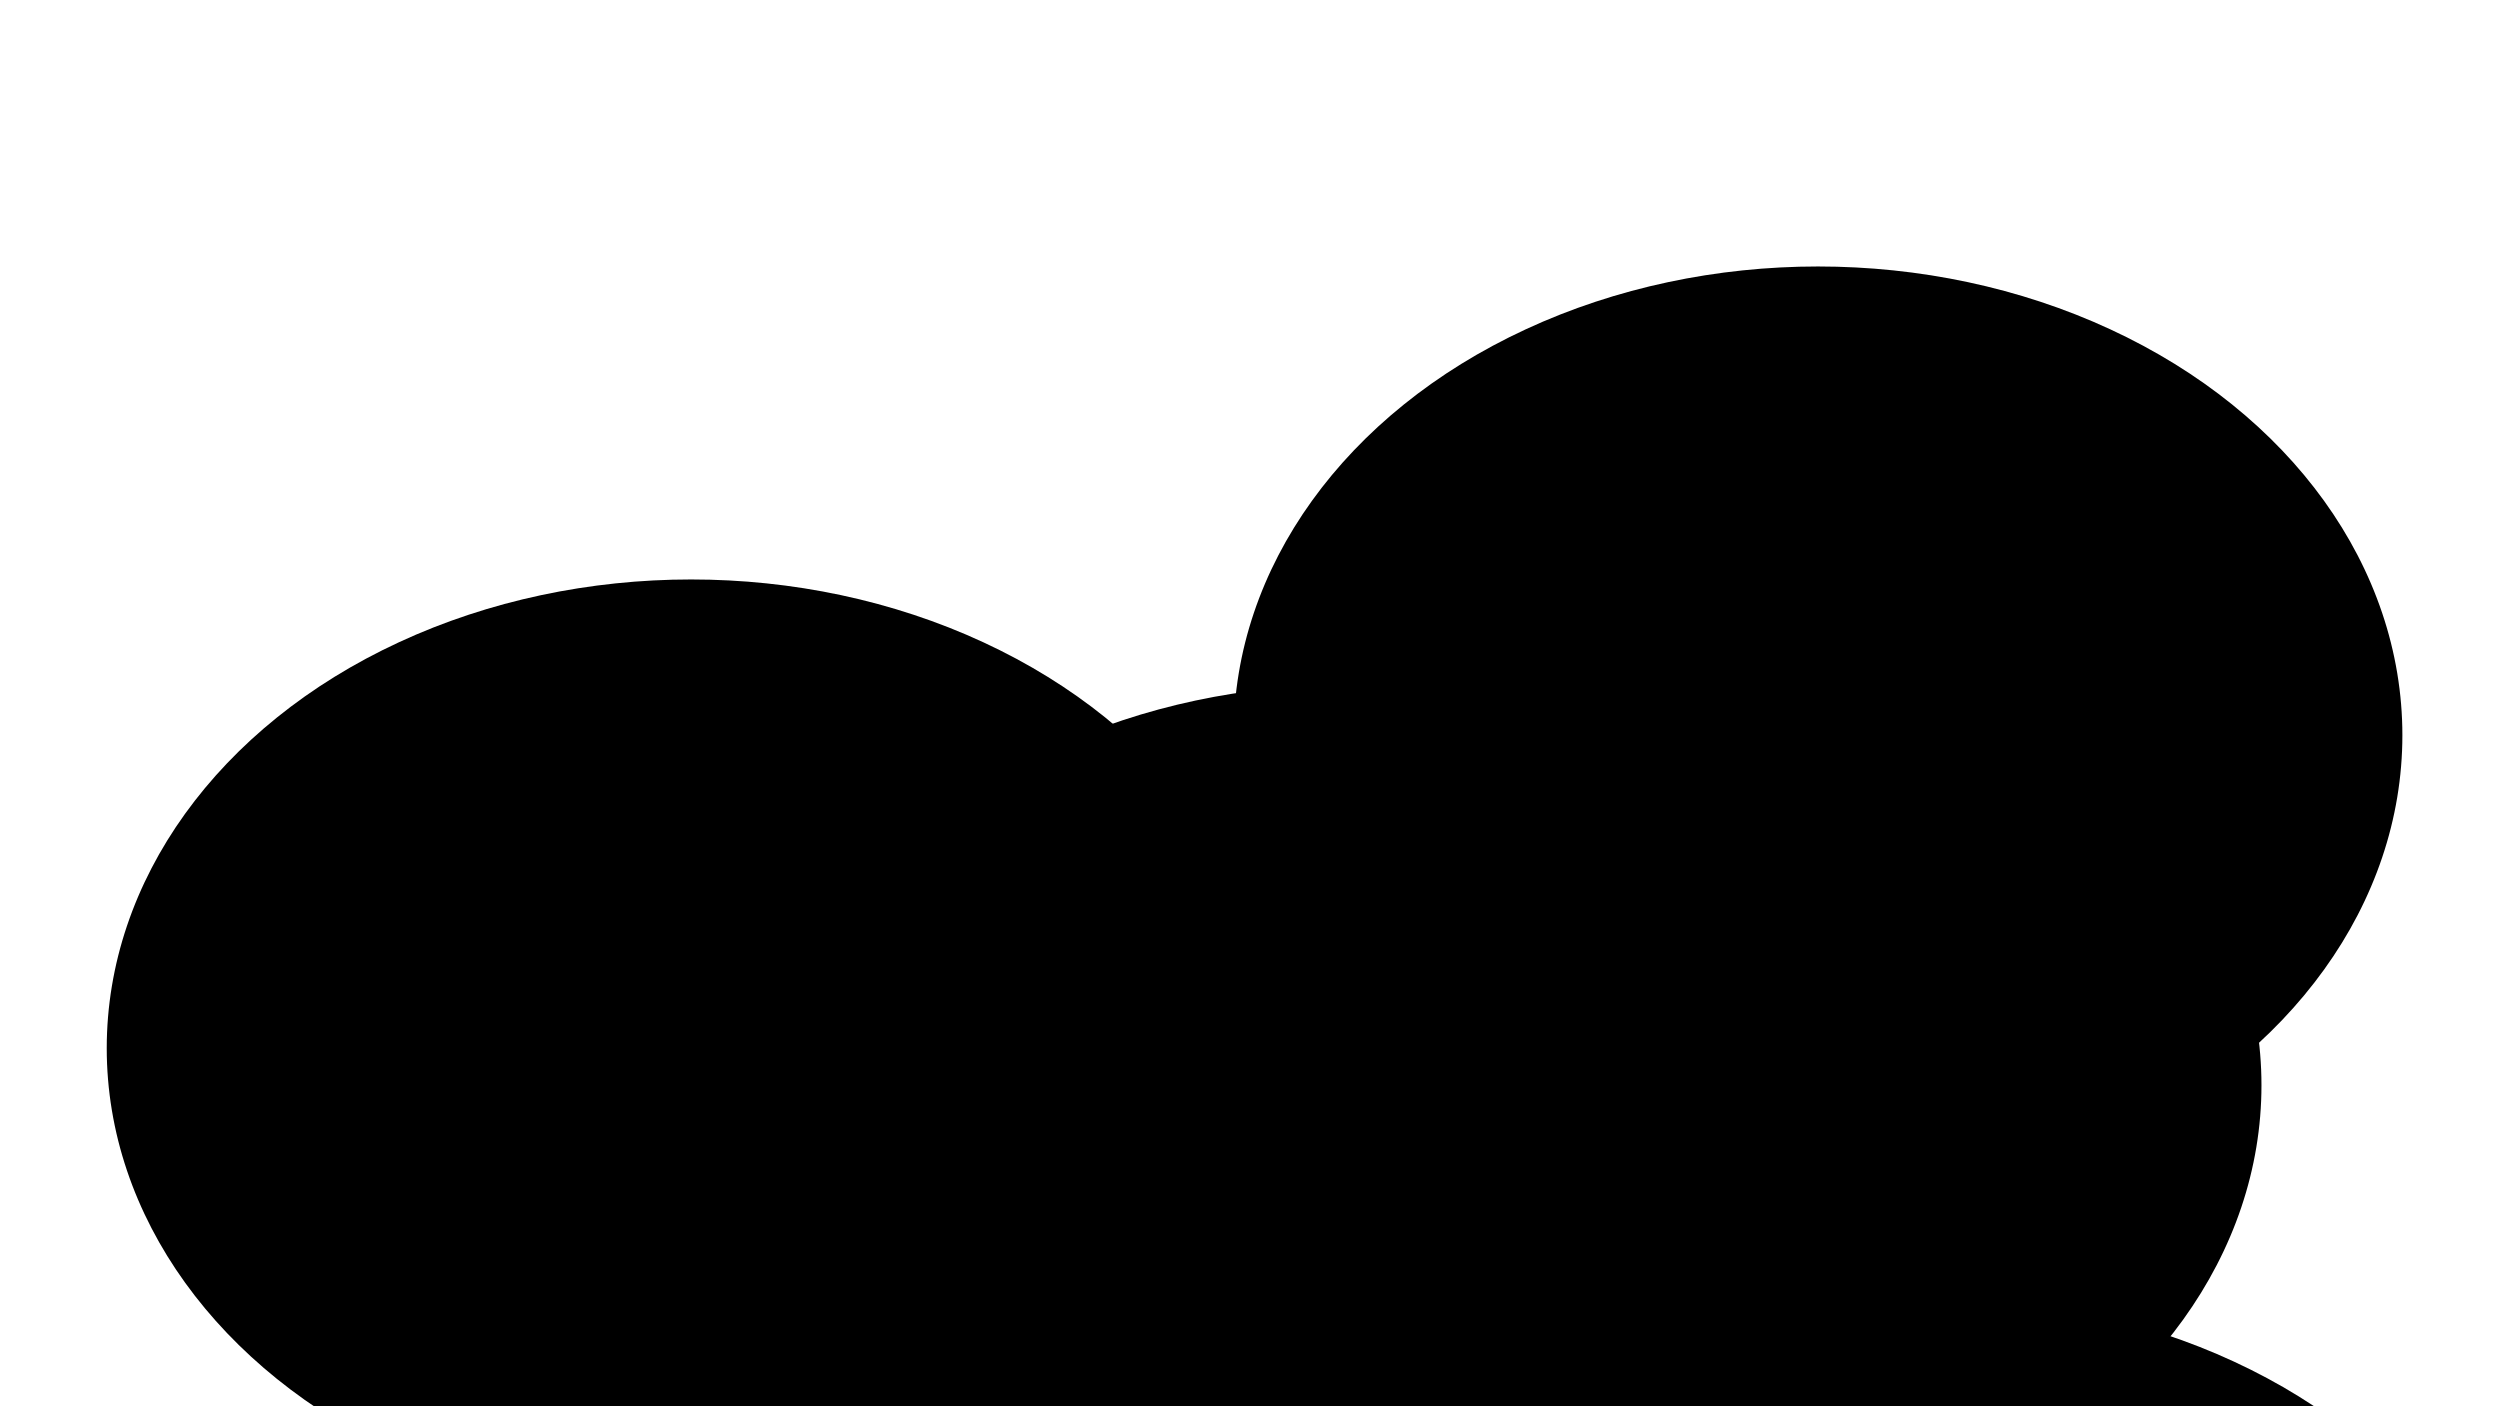 <svg xmlns="http://www.w3.org/2000/svg" version="1.1" xmlns:xlink="http://www.w3.org/1999/xlink" xmlns:svgjs="http://svgjs.dev/svgjs" viewBox="0 0 800 450"><defs><filter id="bbblurry-filter" x="-100%" y="-100%" width="400%" height="400%" filterUnits="objectBoundingBox" primitiveUnits="userSpaceOnUse" color-interpolation-filters="sRGB">
	<feGaussianBlur stdDeviation="100" x="0%" y="0%" width="100%" height="100%" in="SourceGraphic" edgeMode="none" result="blur"></feGaussianBlur></filter></defs><g filter="url(#bbblurry-filter)"><ellipse rx="187" ry="150" cx="581.761" cy="235.273" fill="hsla(0, 3%, 91%, 1.00)"></ellipse><ellipse rx="187" ry="150" cx="621.39" cy="565.628" fill="hsla(306, 18%, 65%, 1.00)"></ellipse><ellipse rx="187" ry="150" cx="536.669" cy="347.275" fill="hsla(0, 0%, 97%, 1.00)"></ellipse><ellipse rx="187" ry="150" cx="221.156" cy="335.428" fill="hsla(290, 34%, 82%, 1.00)"></ellipse><ellipse rx="187" ry="150" cx="430.535" cy="369.161" fill="hsla(290, 54%, 67%, 1.00)"></ellipse></g></svg>